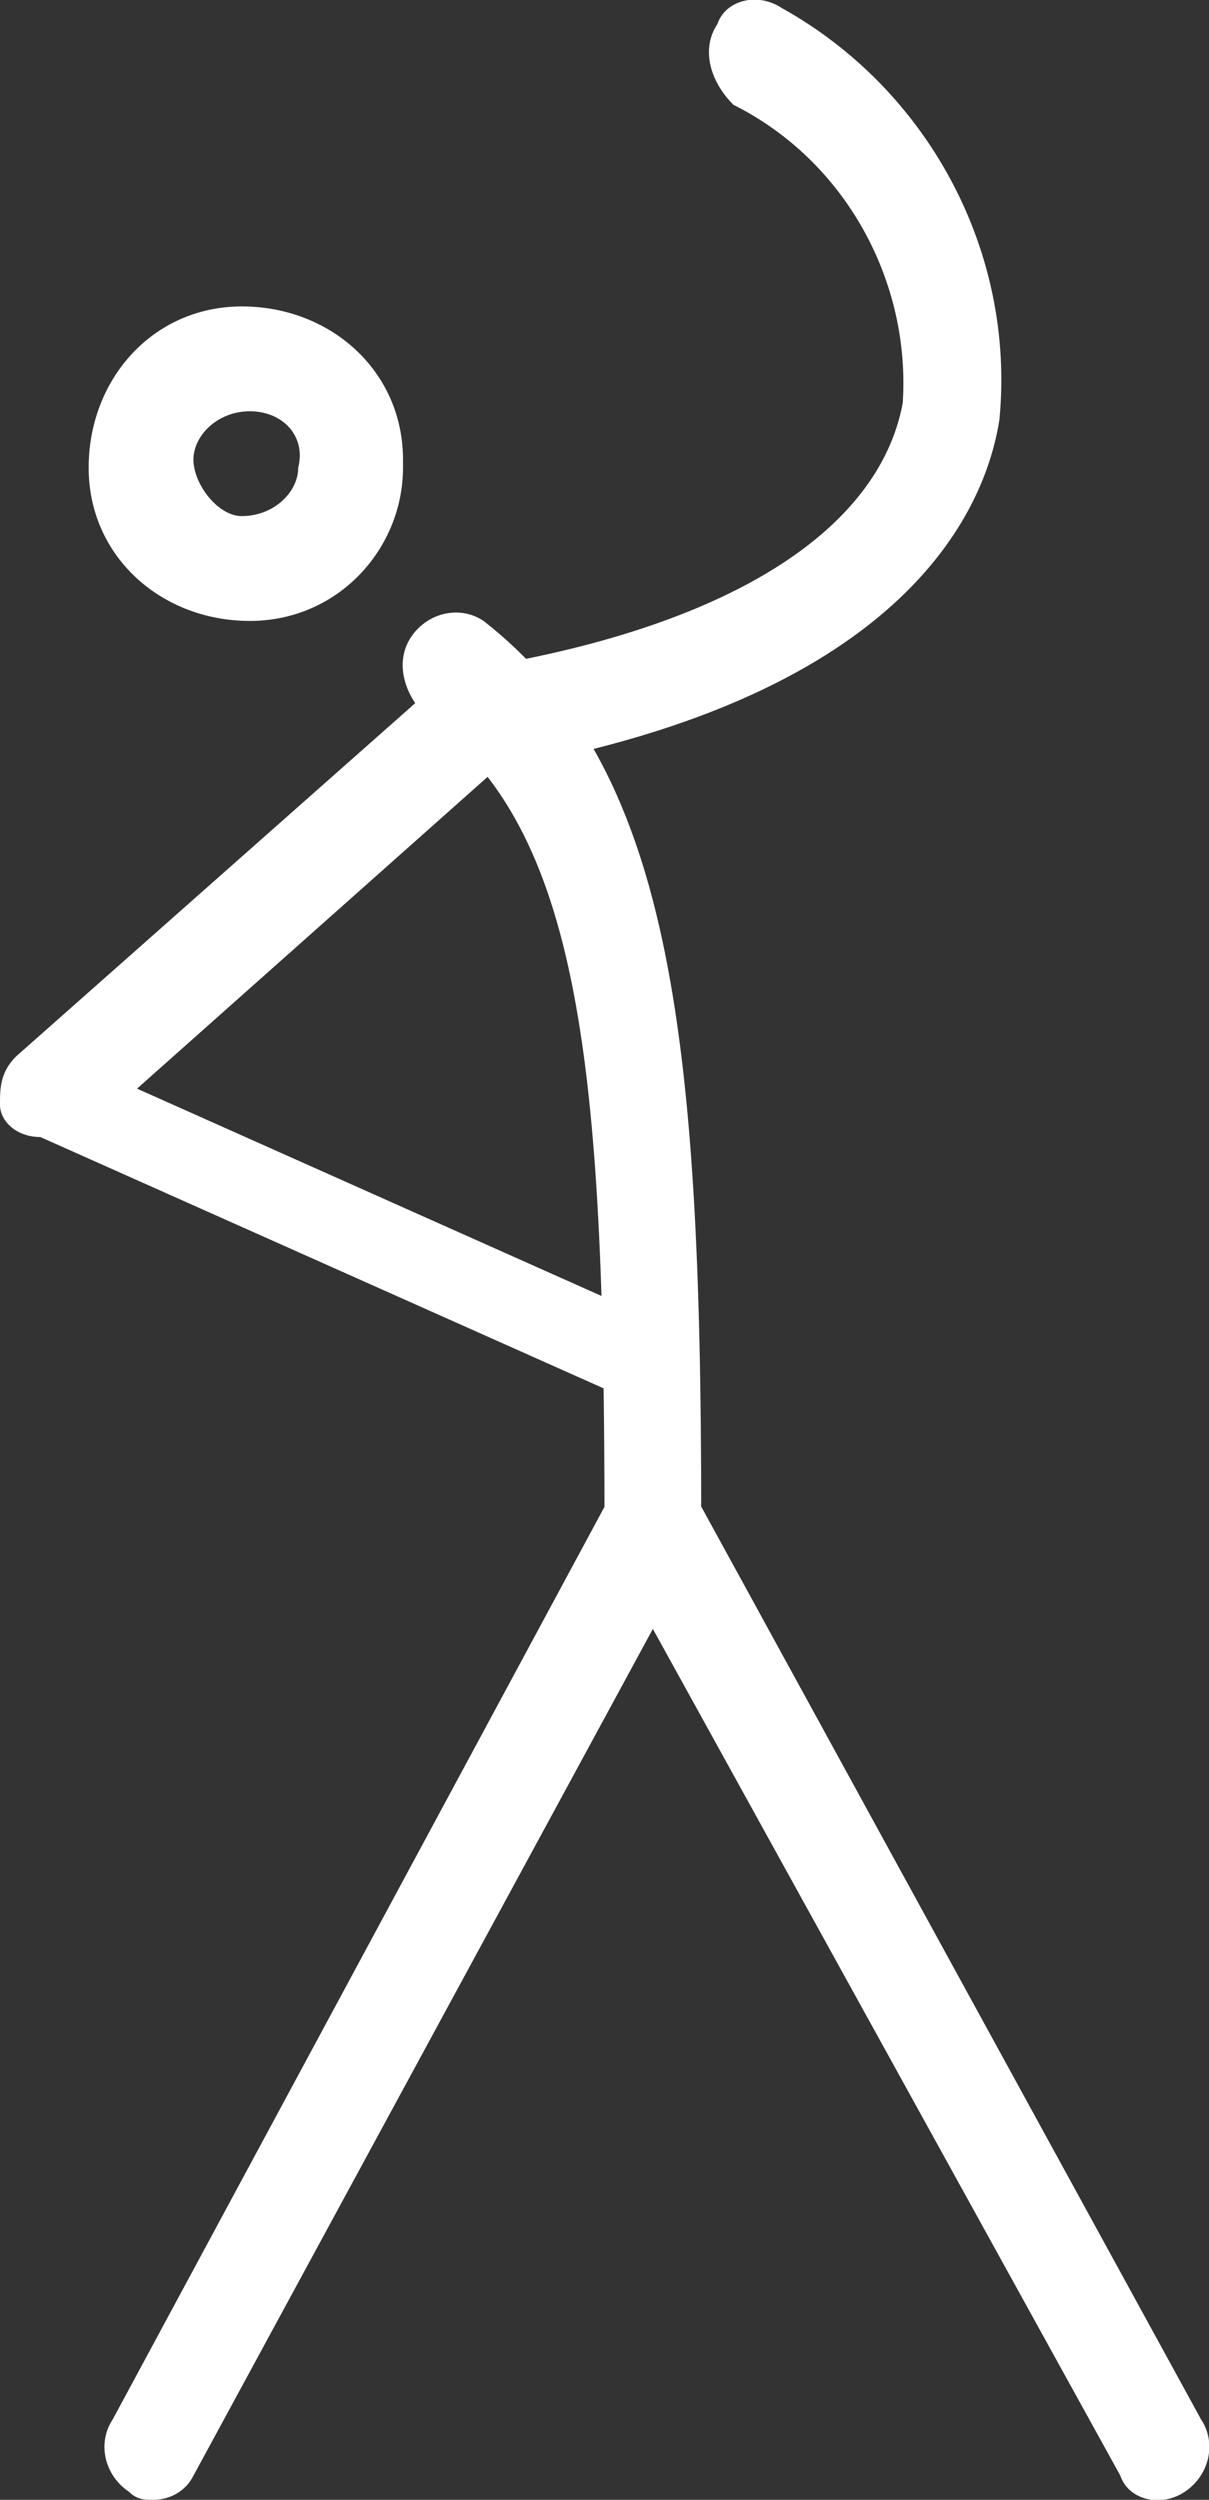 <?xml version="1.0" encoding="utf-8"?>
<!-- Generator: Adobe Illustrator 19.2.1, SVG Export Plug-In . SVG Version: 6.00 Build 0)  -->
<svg version="1.1" id="Layer_1" xmlns="http://www.w3.org/2000/svg" xmlns:xlink="http://www.w3.org/1999/xlink" x="0px" y="0px"
	 viewBox="0 0 15 31" style="enable-background:new 0 0 15 31;" xml:space="preserve">
<rect x="0" y="0" width="15" height="31" fill="#333333" stroke="none"/>
<style type="text/css">
	.st0{fill:#FFFFFF;}
</style>
<path id="Shape_155_copy_46" class="st0" d="M3.1,7.7c-1.1,0-2-0.8-2-1.9c0-1.1,0.8-2,1.9-2c1.1,0,2,0.8,2,1.9c0,0,0,0,0,0.1
	C5,6.8,4.2,7.7,3.1,7.7z M3.1,5.1c-0.4,0-0.7,0.3-0.7,0.6s0.3,0.7,0.6,0.7c0.4,0,0.7-0.3,0.7-0.6c0,0,0,0,0,0
	C3.8,5.4,3.5,5.1,3.1,5.1z M8.1,19.5c-0.4,0-0.6-0.3-0.6-0.6c0,0,0,0,0,0c0-5.7-0.3-8.6-2.2-10C5,8.6,4.9,8.2,5.1,7.9
	C5.3,7.6,5.7,7.5,6,7.7c0,0,0,0,0,0c2.3,1.8,2.7,5,2.7,11.1C8.7,19.2,8.4,19.5,8.1,19.5C8.1,19.5,8.1,19.5,8.1,19.5z M1.9,31
	c-0.1,0-0.2,0-0.3-0.1c-0.3-0.2-0.4-0.6-0.2-0.9l6.2-11.5c0.1-0.2,0.3-0.3,0.5-0.3l0,0c0.2,0,0.4,0.1,0.5,0.3L14.9,30
	c0.2,0.3,0.1,0.7-0.2,0.9c-0.3,0.2-0.7,0.1-0.8-0.2c0,0,0,0,0,0L8.1,20.2L2.4,30.7C2.3,30.9,2.1,31,1.9,31z M5.8,9.6
	C5.5,9.6,5.3,9.3,5.2,9C5.2,8.7,5.4,8.3,5.8,8.3c3.2-0.5,5.1-1.7,5.4-3.3c0.1-1.5-0.7-3-2.1-3.7C8.8,1,8.7,0.6,8.9,0.3
	C9,0,9.4-0.1,9.7,0.1c0,0,0,0,0,0c1.8,1,2.9,3,2.7,5.1C12.2,6.5,11,8.8,5.8,9.6C5.9,9.6,5.9,9.6,5.8,9.6z M8.1,17.5
	c-0.1,0-0.2,0-0.2-0.1l-7.4-3.3C0.2,14.1,0,13.9,0,13.7c0-0.2,0-0.4,0.2-0.6l5.2-4.6c0.3-0.2,0.6-0.2,0.9,0.1c0,0,0,0,0,0
	c0.2,0.3,0.2,0.7-0.1,0.9l-4.5,4l6.5,2.9c0.3,0.1,0.5,0.5,0.3,0.8C8.5,17.4,8.3,17.5,8.1,17.5z"/>
</svg>

